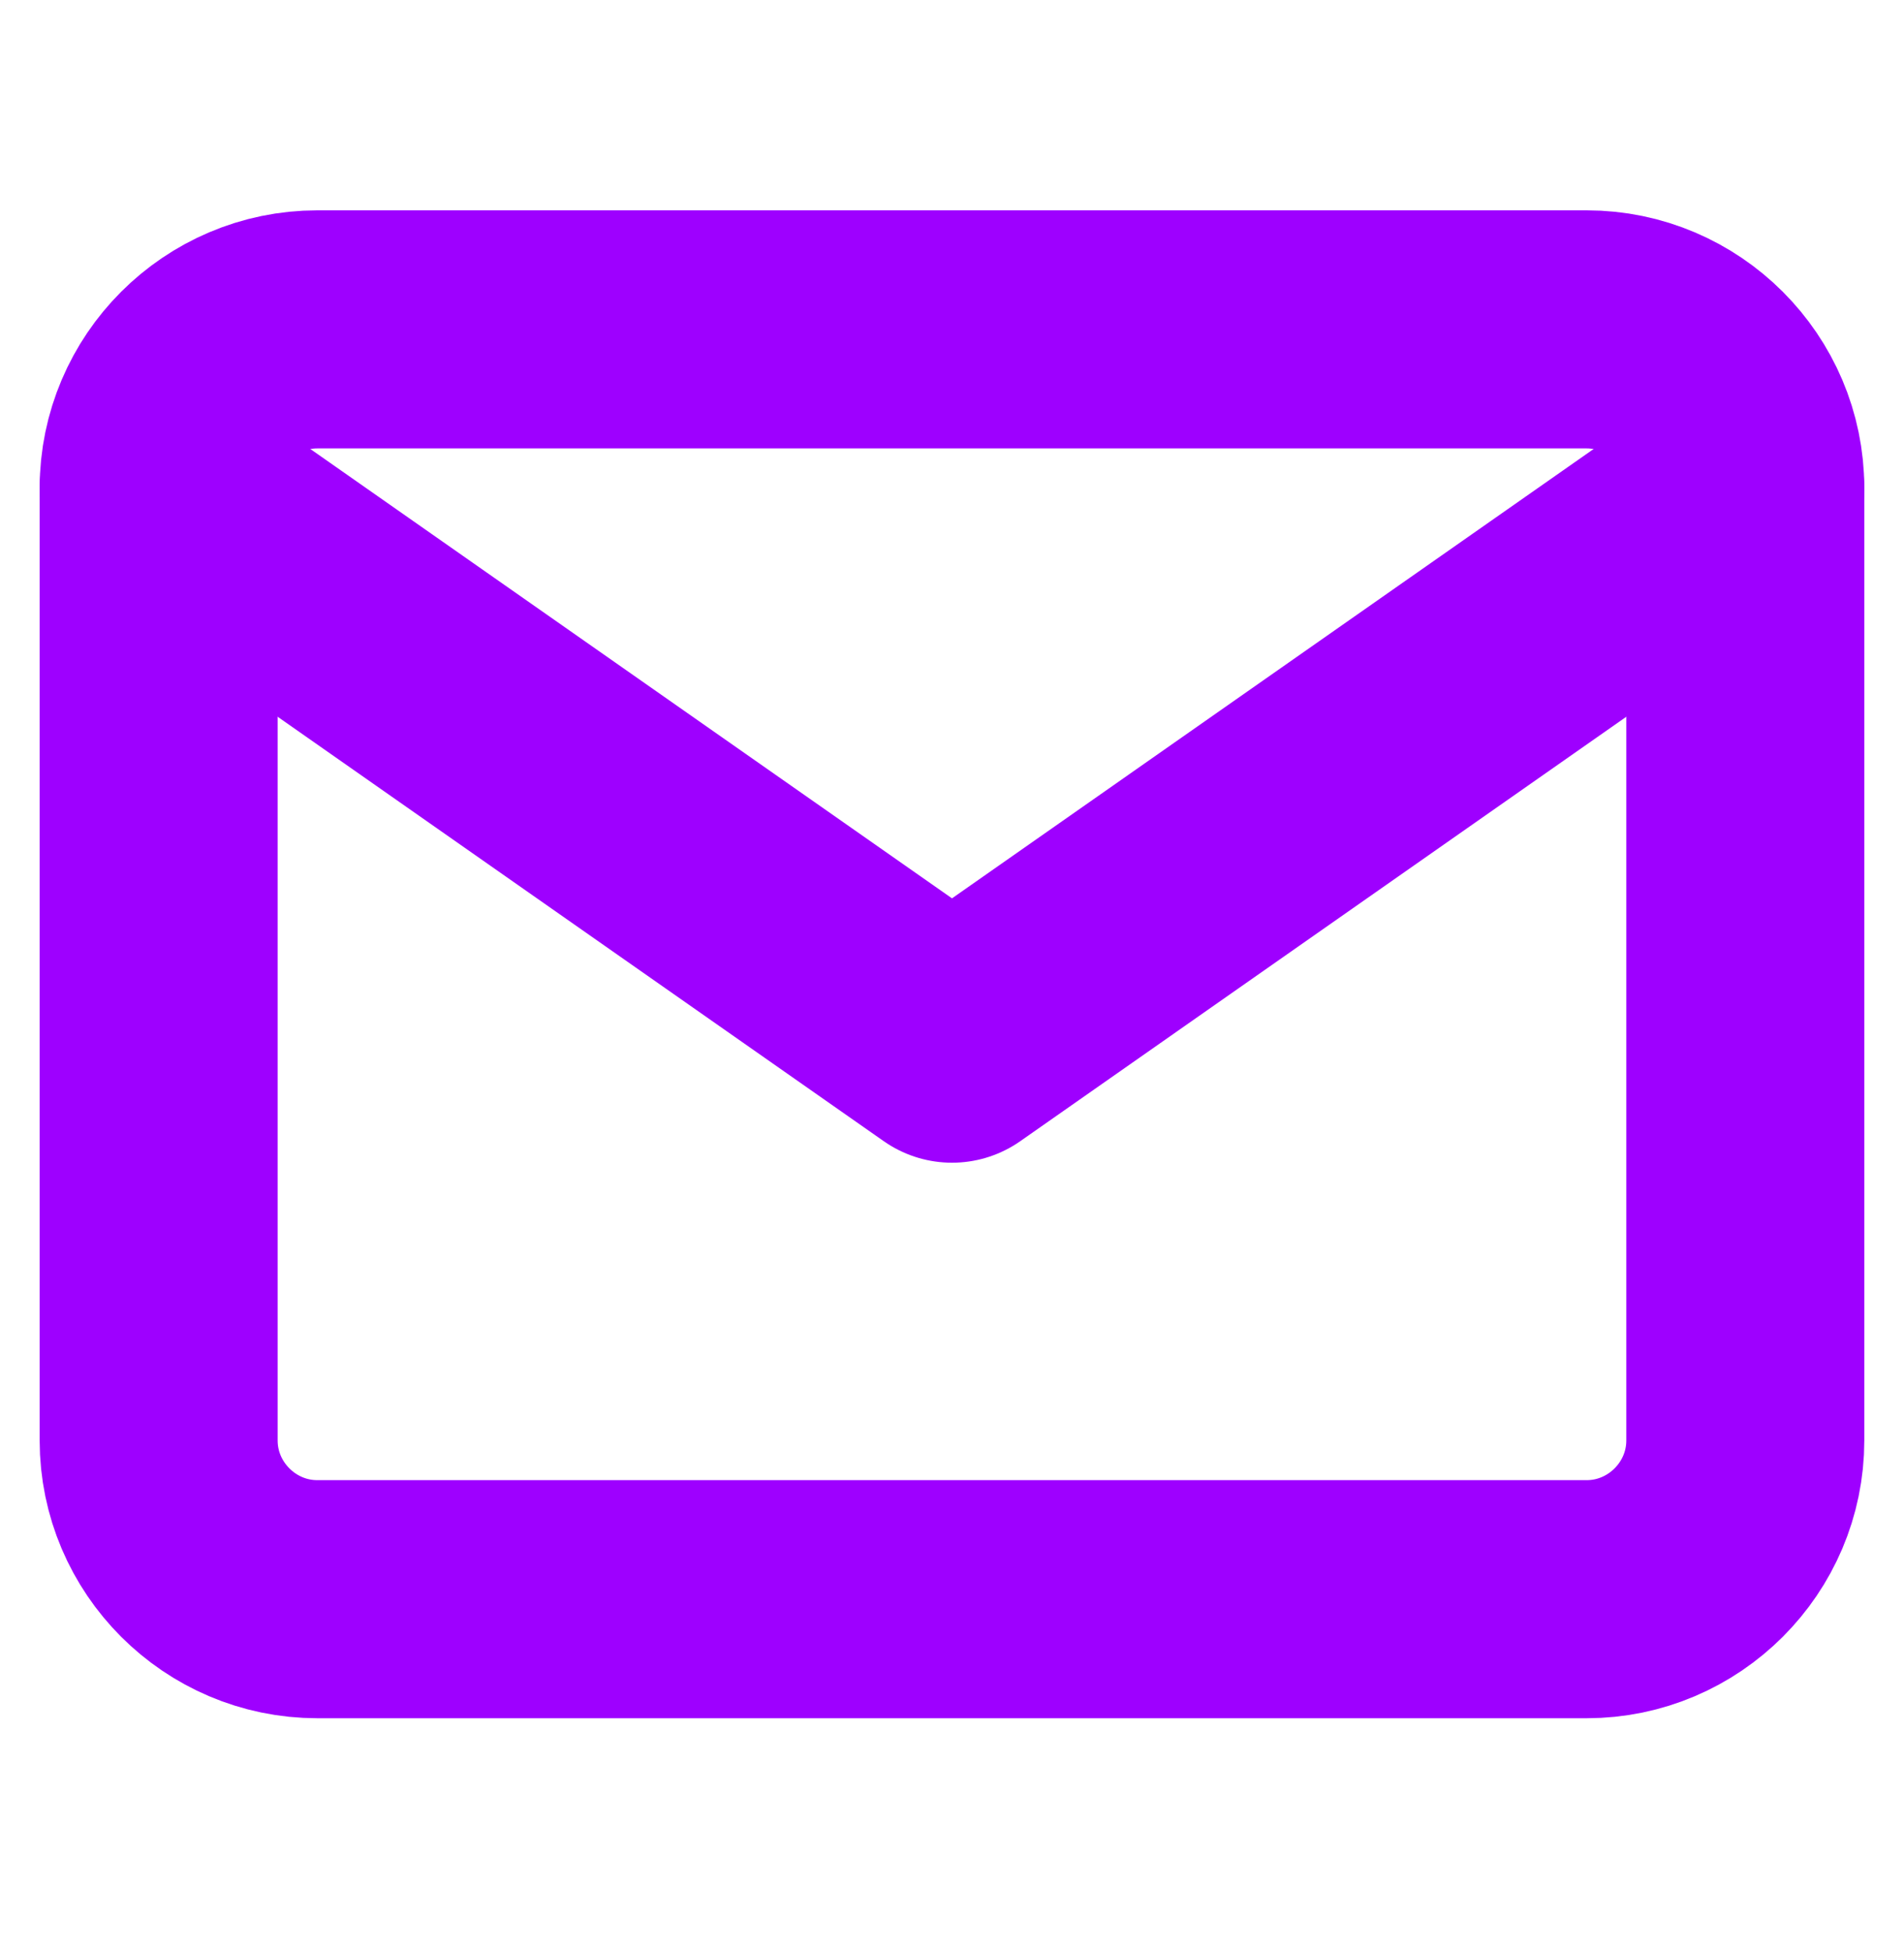 <svg width="40" height="41" viewBox="0 0 40 41" fill="none" xmlns="http://www.w3.org/2000/svg">
<path d="M6.666 6.917H33.333C35.166 6.917 36.666 8.416 36.666 10.25V30.25C36.666 32.083 35.166 33.583 33.333 33.583H6.666C4.833 33.583 3.333 32.083 3.333 30.25V10.25C3.333 8.416 4.833 6.917 6.666 6.917Z" stroke="#9E00FF" stroke-width="5" stroke-linecap="round" stroke-linejoin="round"/>
<path d="M36.666 10.25L20 21.917L3.333 10.25" stroke="#9E00FF" stroke-width="5" stroke-linecap="round" stroke-linejoin="round"/>
</svg>
